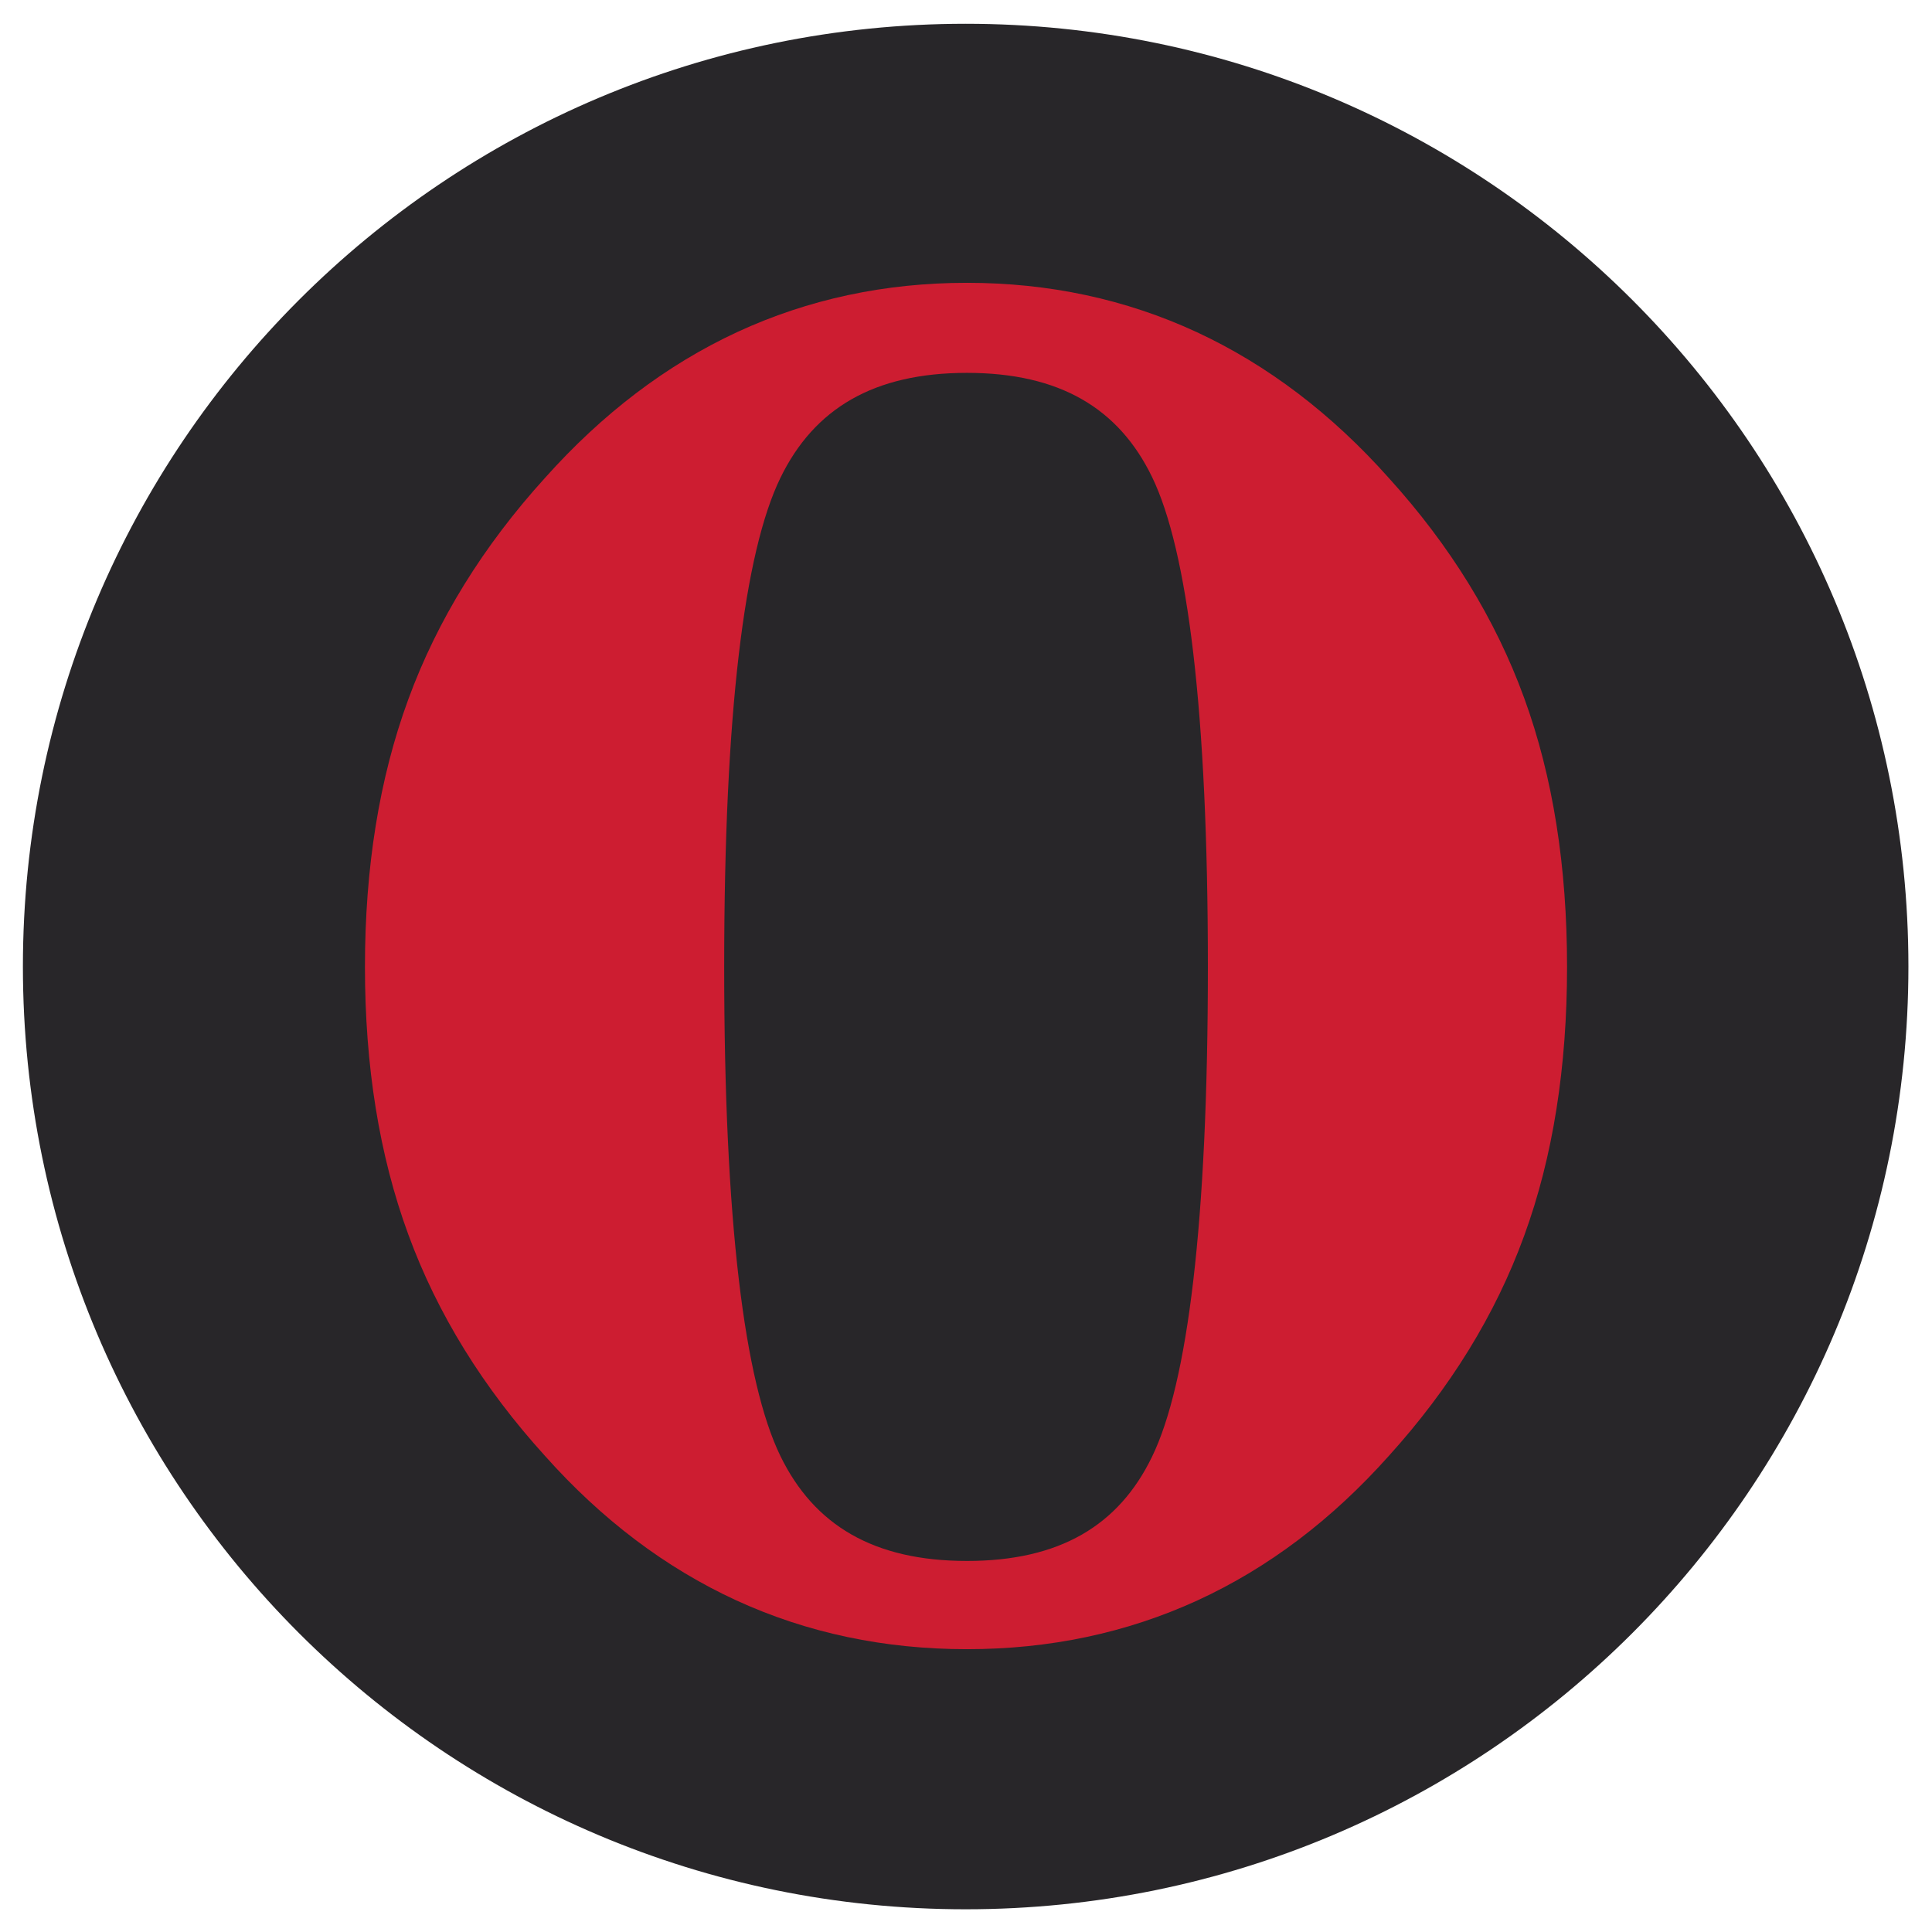 <?xml version="1.0" encoding="UTF-8" standalone="no"?>
<!-- Created with Inkscape (http://www.inkscape.org/) -->

<svg
   xmlns:dc="http://purl.org/dc/elements/1.1/"
   xmlns:cc="http://creativecommons.org/ns#"
   xmlns:rdf="http://www.w3.org/1999/02/22-rdf-syntax-ns#"
   xmlns:svg="http://www.w3.org/2000/svg"
   xmlns="http://www.w3.org/2000/svg"
   xmlns:xlink="http://www.w3.org/1999/xlink"
   xmlns:sodipodi="http://sodipodi.sourceforge.net/DTD/sodipodi-0.dtd"
   xmlns:inkscape="http://www.inkscape.org/namespaces/inkscape"
   width="512"
   height="512"
   id="svg2"
   version="1.1"
   inkscape:version="0.48.4 r9939"
   sodipodi:docname="opera.svg">
  <defs
     id="defs4">
    <linearGradient
       gradientUnits="userSpaceOnUse"
       y2="508.068"
       x2="415.969"
       y1="538.765"
       x1="415.969"
       id="linearGradient4280"
       xlink:href="#linearGradient4282"
       inkscape:collect="always" />
    <linearGradient
       y2="-1004.769"
       x2="-13.025"
       y1="-1052.863"
       x1="-13.025"
       gradientTransform="translate(432.117,504.851)"
       gradientUnits="userSpaceOnUse"
       id="linearGradient4264"
       xlink:href="#linearGradient4266"
       inkscape:collect="always" />
    <linearGradient
       id="linearGradient4266"
       inkscape:collect="always">
      <stop
         id="stop4268"
         offset="0"
         style="stop-color:#025ed9;stop-opacity:1" />
      <stop
         id="stop4272"
         offset="1"
         style="stop-color:#49c7f5;stop-opacity:1" />
    </linearGradient>
    <linearGradient
       inkscape:collect="always"
       id="linearGradient4282">
      <stop
         style="stop-color:#bad7fe;stop-opacity:1"
         offset="0"
         id="stop4284" />
      <stop
         style="stop-color:#f6fcfe;stop-opacity:1"
         offset="1"
         id="stop4286" />
    </linearGradient>
    <linearGradient
       inkscape:collect="always"
       xlink:href="#linearGradient4266"
       id="linearGradient3037"
       gradientUnits="userSpaceOnUse"
       gradientTransform="matrix(13.024,0,0,13.024,1906.657,12838.849)"
       x1="-13.025"
       y1="-1052.863"
       x2="-13.025"
       y2="-1004.769" />
  </defs>
  <sodipodi:namedview
     id="base"
     pagecolor="#ffffff"
     bordercolor="#666666"
     borderopacity="1.0"
     inkscape:pageopacity="0.0"
     inkscape:pageshadow="2"
     inkscape:zoom="0.7"
     inkscape:cx="492.15625"
     inkscape:cy="235.9548"
     inkscape:document-units="px"
     inkscape:current-layer="layer1"
     showgrid="false"
     inkscape:window-width="1309"
     inkscape:window-height="750"
     inkscape:window-x="55"
     inkscape:window-y="-3"
     inkscape:window-maximized="1" />
  <g
     inkscape:label="Layer 1"
     inkscape:groupmode="layer"
     id="layer1"
     transform="translate(0,-540.362)">
    <path
       sodipodi:type="arc"
       style="fill:#282629;fill-rule:evenodd;stroke:none"
       id="path2985"
       sodipodi:cx="202.85715"
       sodipodi:cy="-316.57144"
       sodipodi:rx="360"
       sodipodi:ry="360"
       d="m 562.857,-316.571 c 0,198.823 -161.177,360 -360,360 -198.823,0 -360,-161.177 -360,-360 0,-198.823 161.177,-360 360,-360 198.823,0 360,161.177 360,360 z"
       transform="matrix(0.694,0,0,0.694,115.127,1016.203)" />
    <path
       style="fill:#cd1d31;fill-rule:evenodd"
       inkscape:connector-curvature="0"
       clip-rule="evenodd"
       d="m 256.25,977.412 c -21.871,0 -42.285,-4.284 -61.114,-12.927 -18.813,-8.661 -35.722,-21.481 -50.712,-38.301 -16.377,-18.051 -28.505,-37.609 -36.221,-58.678 -7.719,-21.018 -11.487,-44.685 -11.487,-70.913 0,-26.228 3.768,-49.877 11.487,-70.897 7.716,-21.052 19.844,-40.63 36.221,-58.678 15.149,-16.96 32.094,-29.905 50.941,-38.655 18.847,-8.713 39.17,-13.051 60.885,-13.051 21.71,0 42.051,4.338 60.867,13.051 18.829,8.747 35.81,21.692 50.923,38.655 16.234,17.908 28.255,37.361 35.883,58.324 7.646,20.929 11.362,44.721 11.362,71.251 0,26.527 -3.719,50.337 -11.362,71.248 -7.628,20.984 -19.649,40.419 -35.865,58.343 -15.009,16.82 -31.865,29.64 -50.712,38.301 -18.85,8.64 -39.227,12.927 -61.096,12.927 l 0,0 z m 0,-23.381 c 24.57,0 40.221,-9.387 49.041,-27.597 9.46,-19.438 14.811,-62.022 14.811,-129.841 0,-67.782 -5.353,-110.387 -14.811,-129.856 -8.82,-18.173 -24.469,-27.563 -49.041,-27.563 -24.716,0 -40.505,9.478 -49.434,27.828 -9.549,19.615 -14.899,62.129 -14.899,129.591 0,67.482 5.351,110.01 14.899,129.627 8.927,18.329 24.716,27.81 49.434,27.81 l 0,0 z"
       id="path3007" />
  </g>
</svg>
